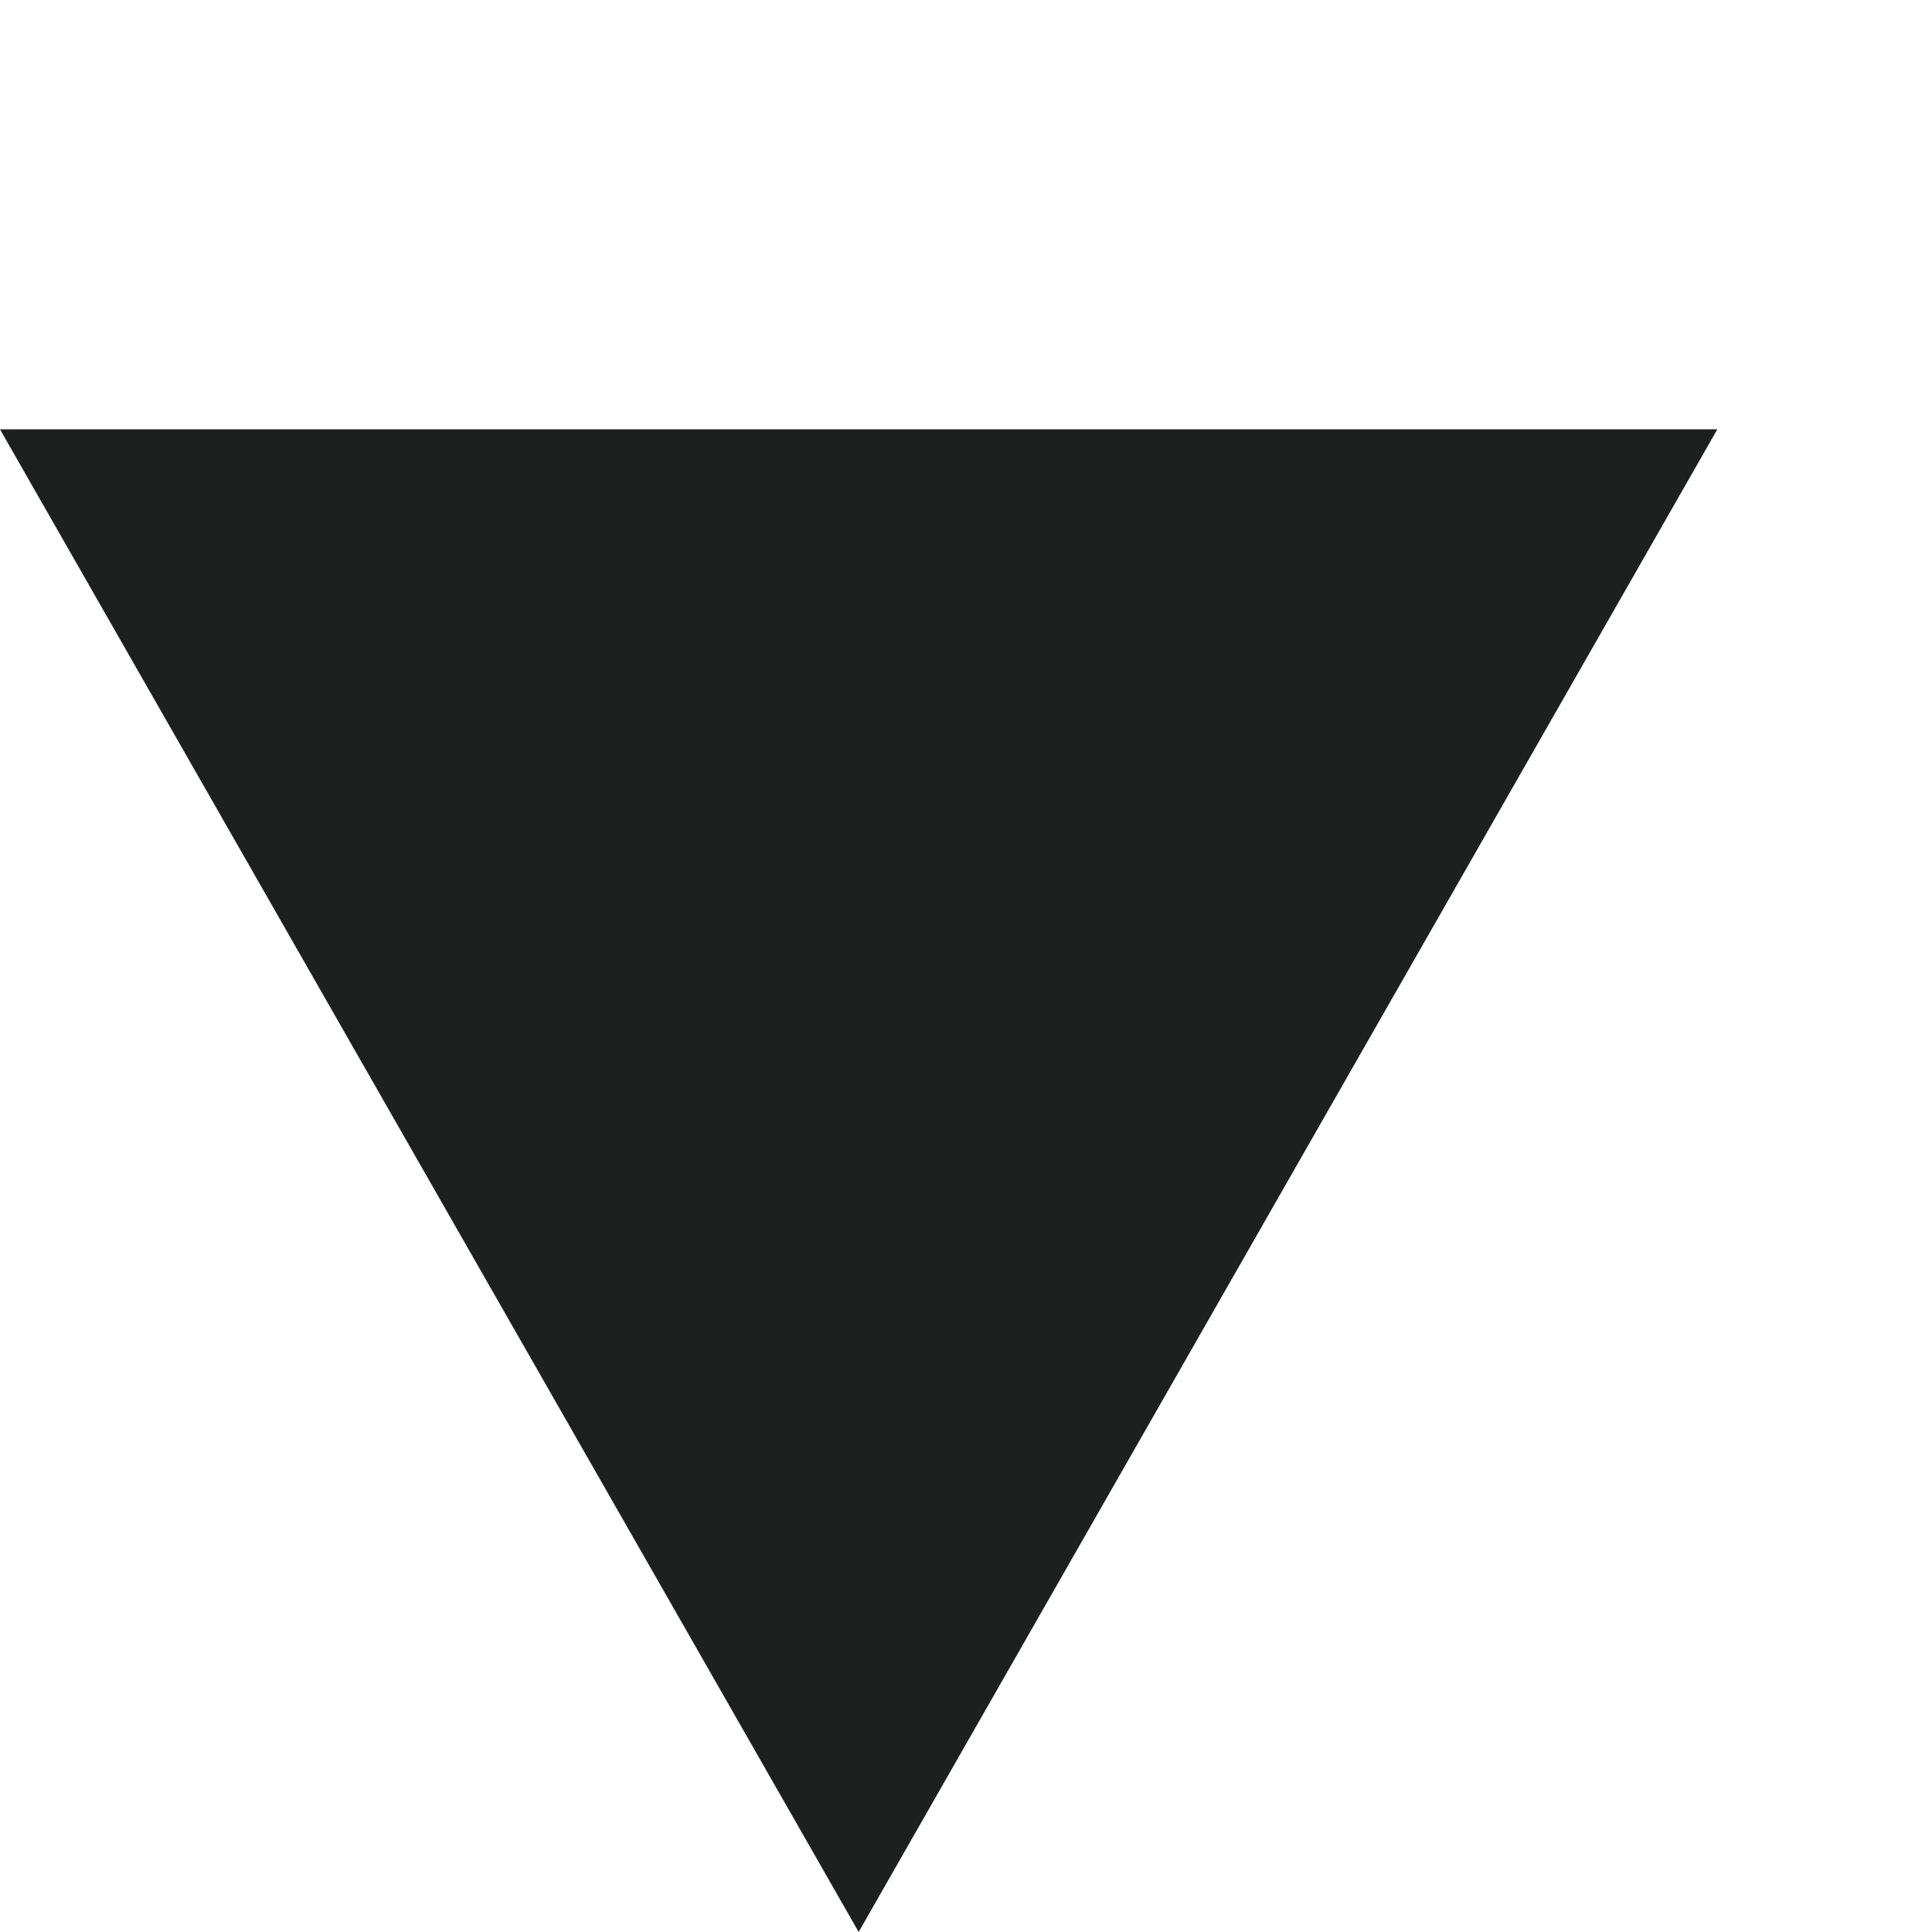 <?xml version="1.0" encoding="UTF-8" standalone="no"?>
<svg width="10px" height="10px" viewBox="0 0 45 45" version="1.1" xmlns="http://www.w3.org/2000/svg" xmlns:xlink="http://www.w3.org/1999/xlink">
    <g id="Page-1" stroke="none" stroke-width="1" fill="none" fill-rule="evenodd">
        <polygon id="Triangle-1" fill="#1E1F1F" points="0 10 40 10 20 45 "></polygon>
    </g>
</svg>